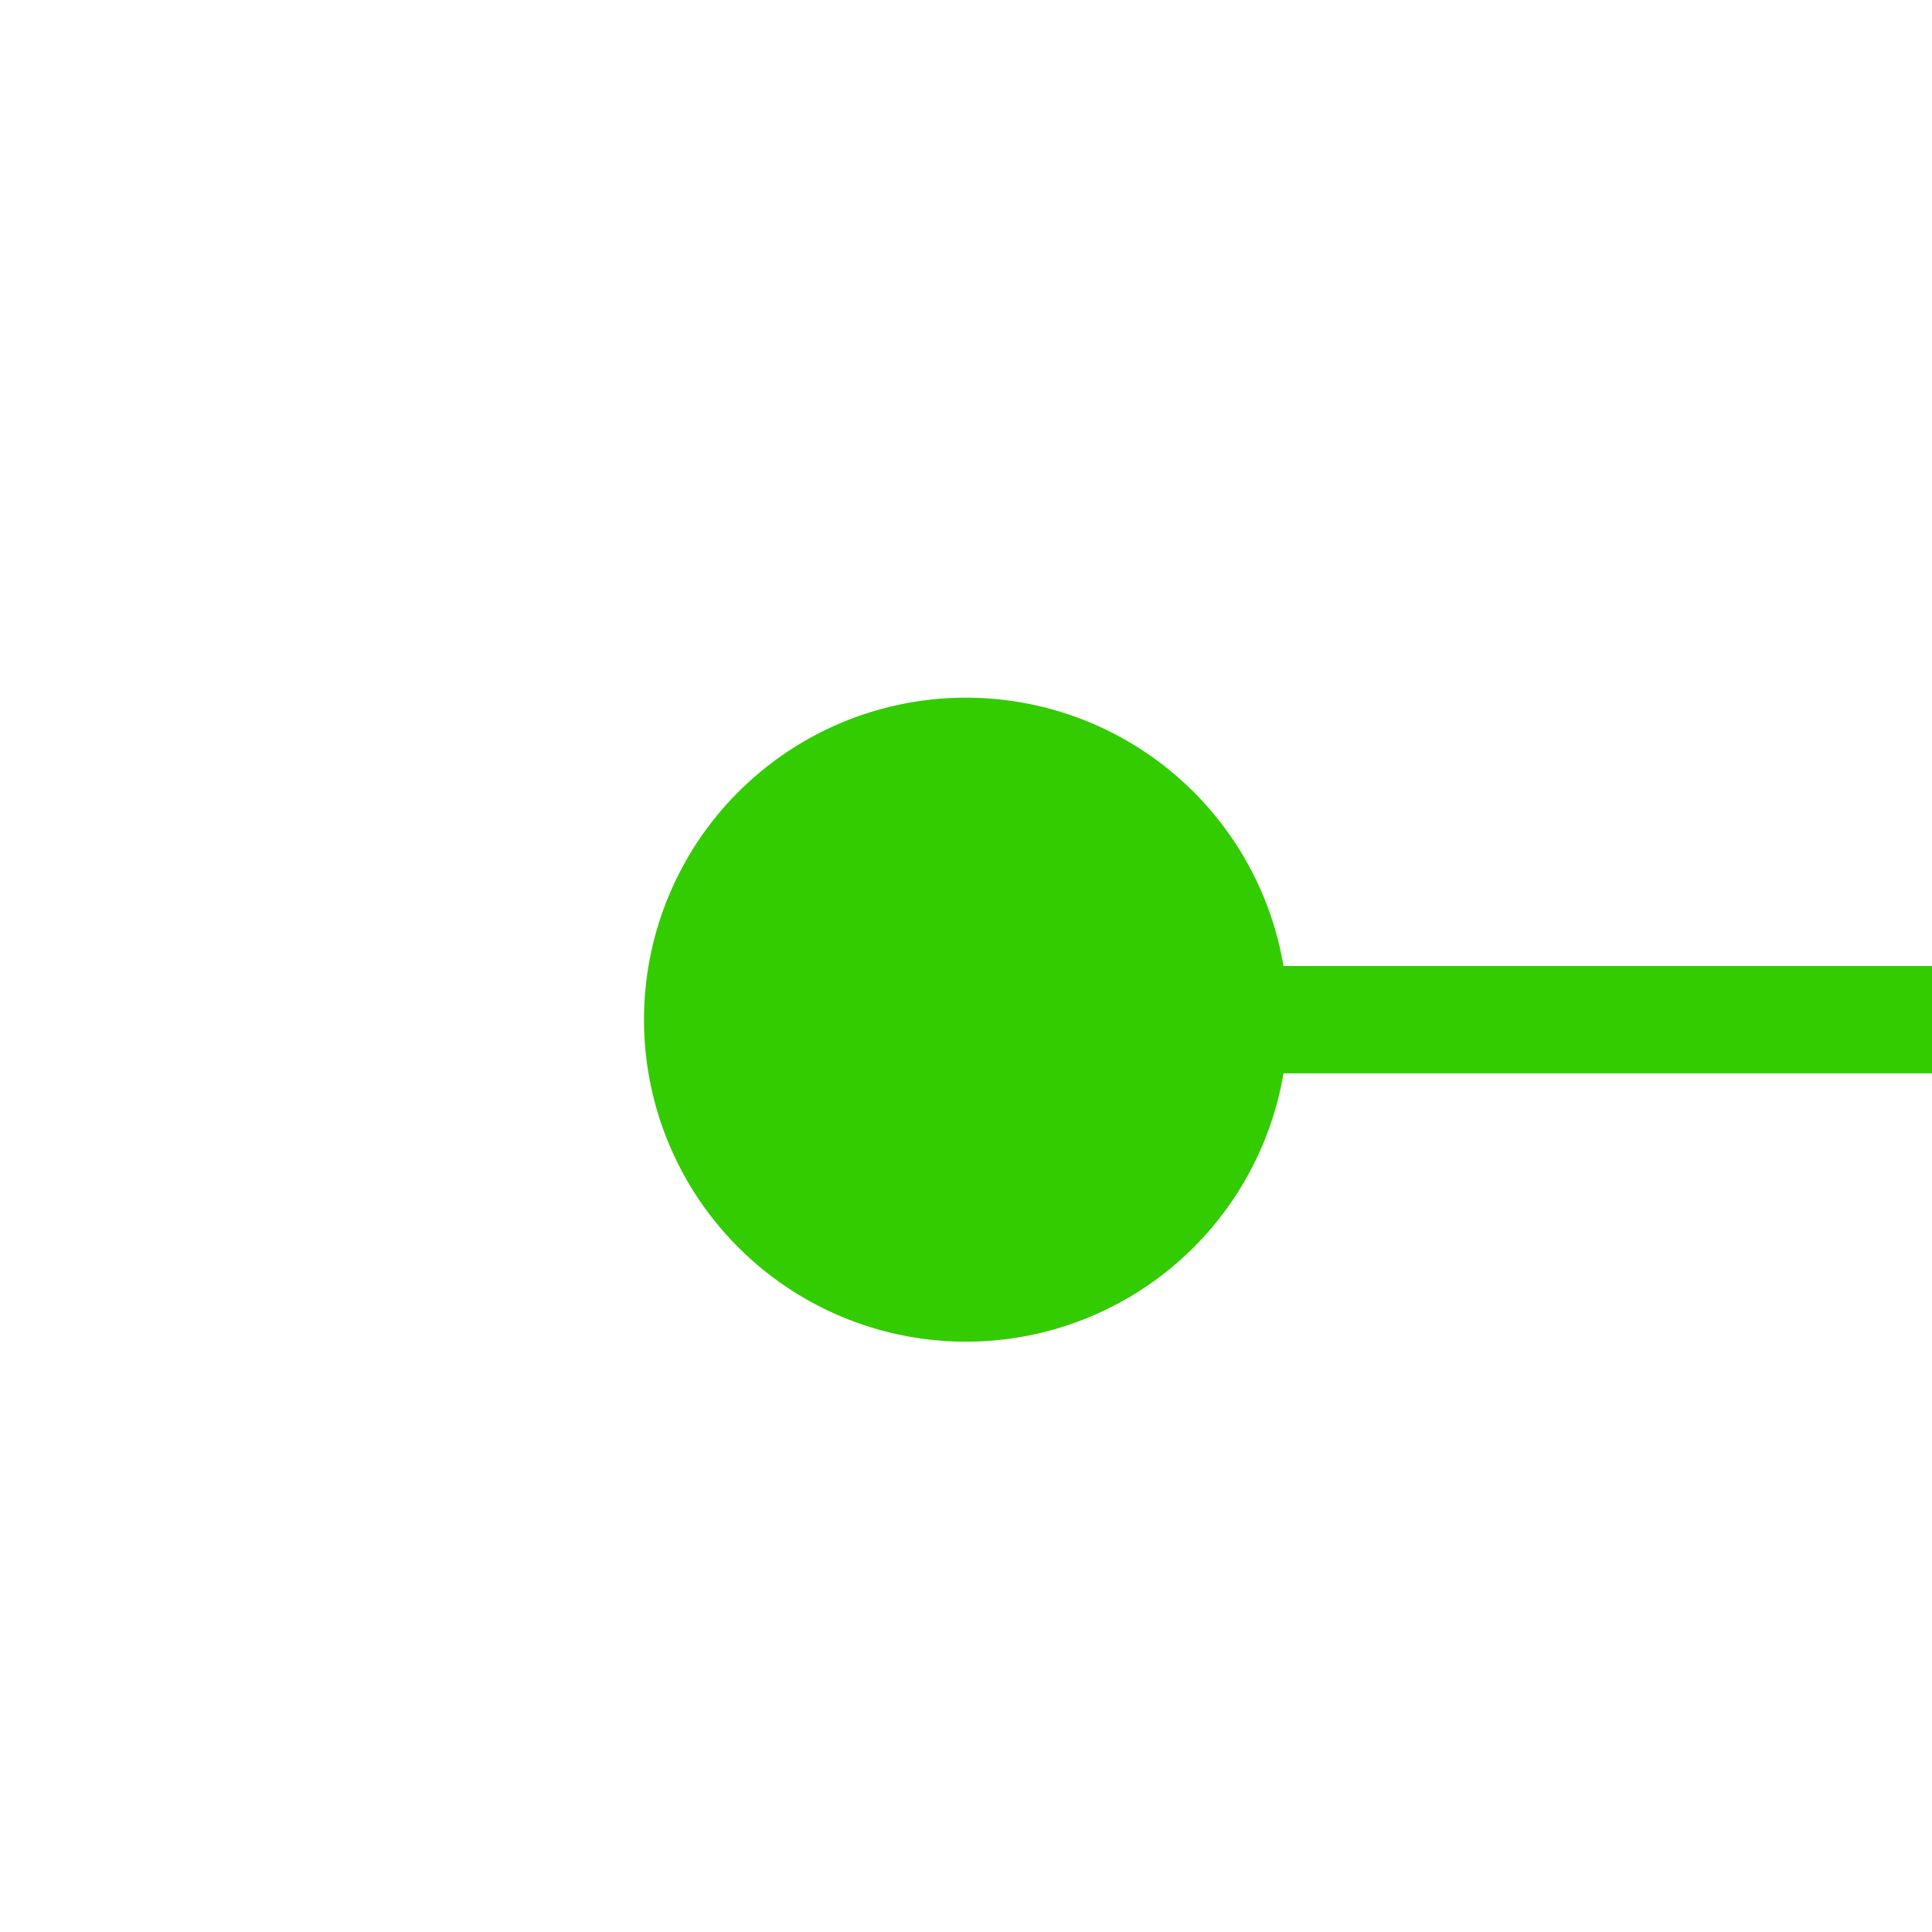 ﻿<?xml version="1.0" encoding="utf-8"?>
<svg version="1.1" xmlns:xlink="http://www.w3.org/1999/xlink" width="18px" height="18px" preserveAspectRatio="xMinYMid meet" viewBox="797 659  18 16" xmlns="http://www.w3.org/2000/svg">
  <path d="M 804 667.5  L 938 667.5  " stroke-width="1" stroke="#33cc00" fill="none" />
  <path d="M 806 664.5  A 3 3 0 0 0 803 667.5 A 3 3 0 0 0 806 670.5 A 3 3 0 0 0 809 667.5 A 3 3 0 0 0 806 664.5 Z M 937 673.8  L 943 667.5  L 937 661.2  L 937 673.8  Z " fill-rule="nonzero" fill="#33cc00" stroke="none" />
</svg>